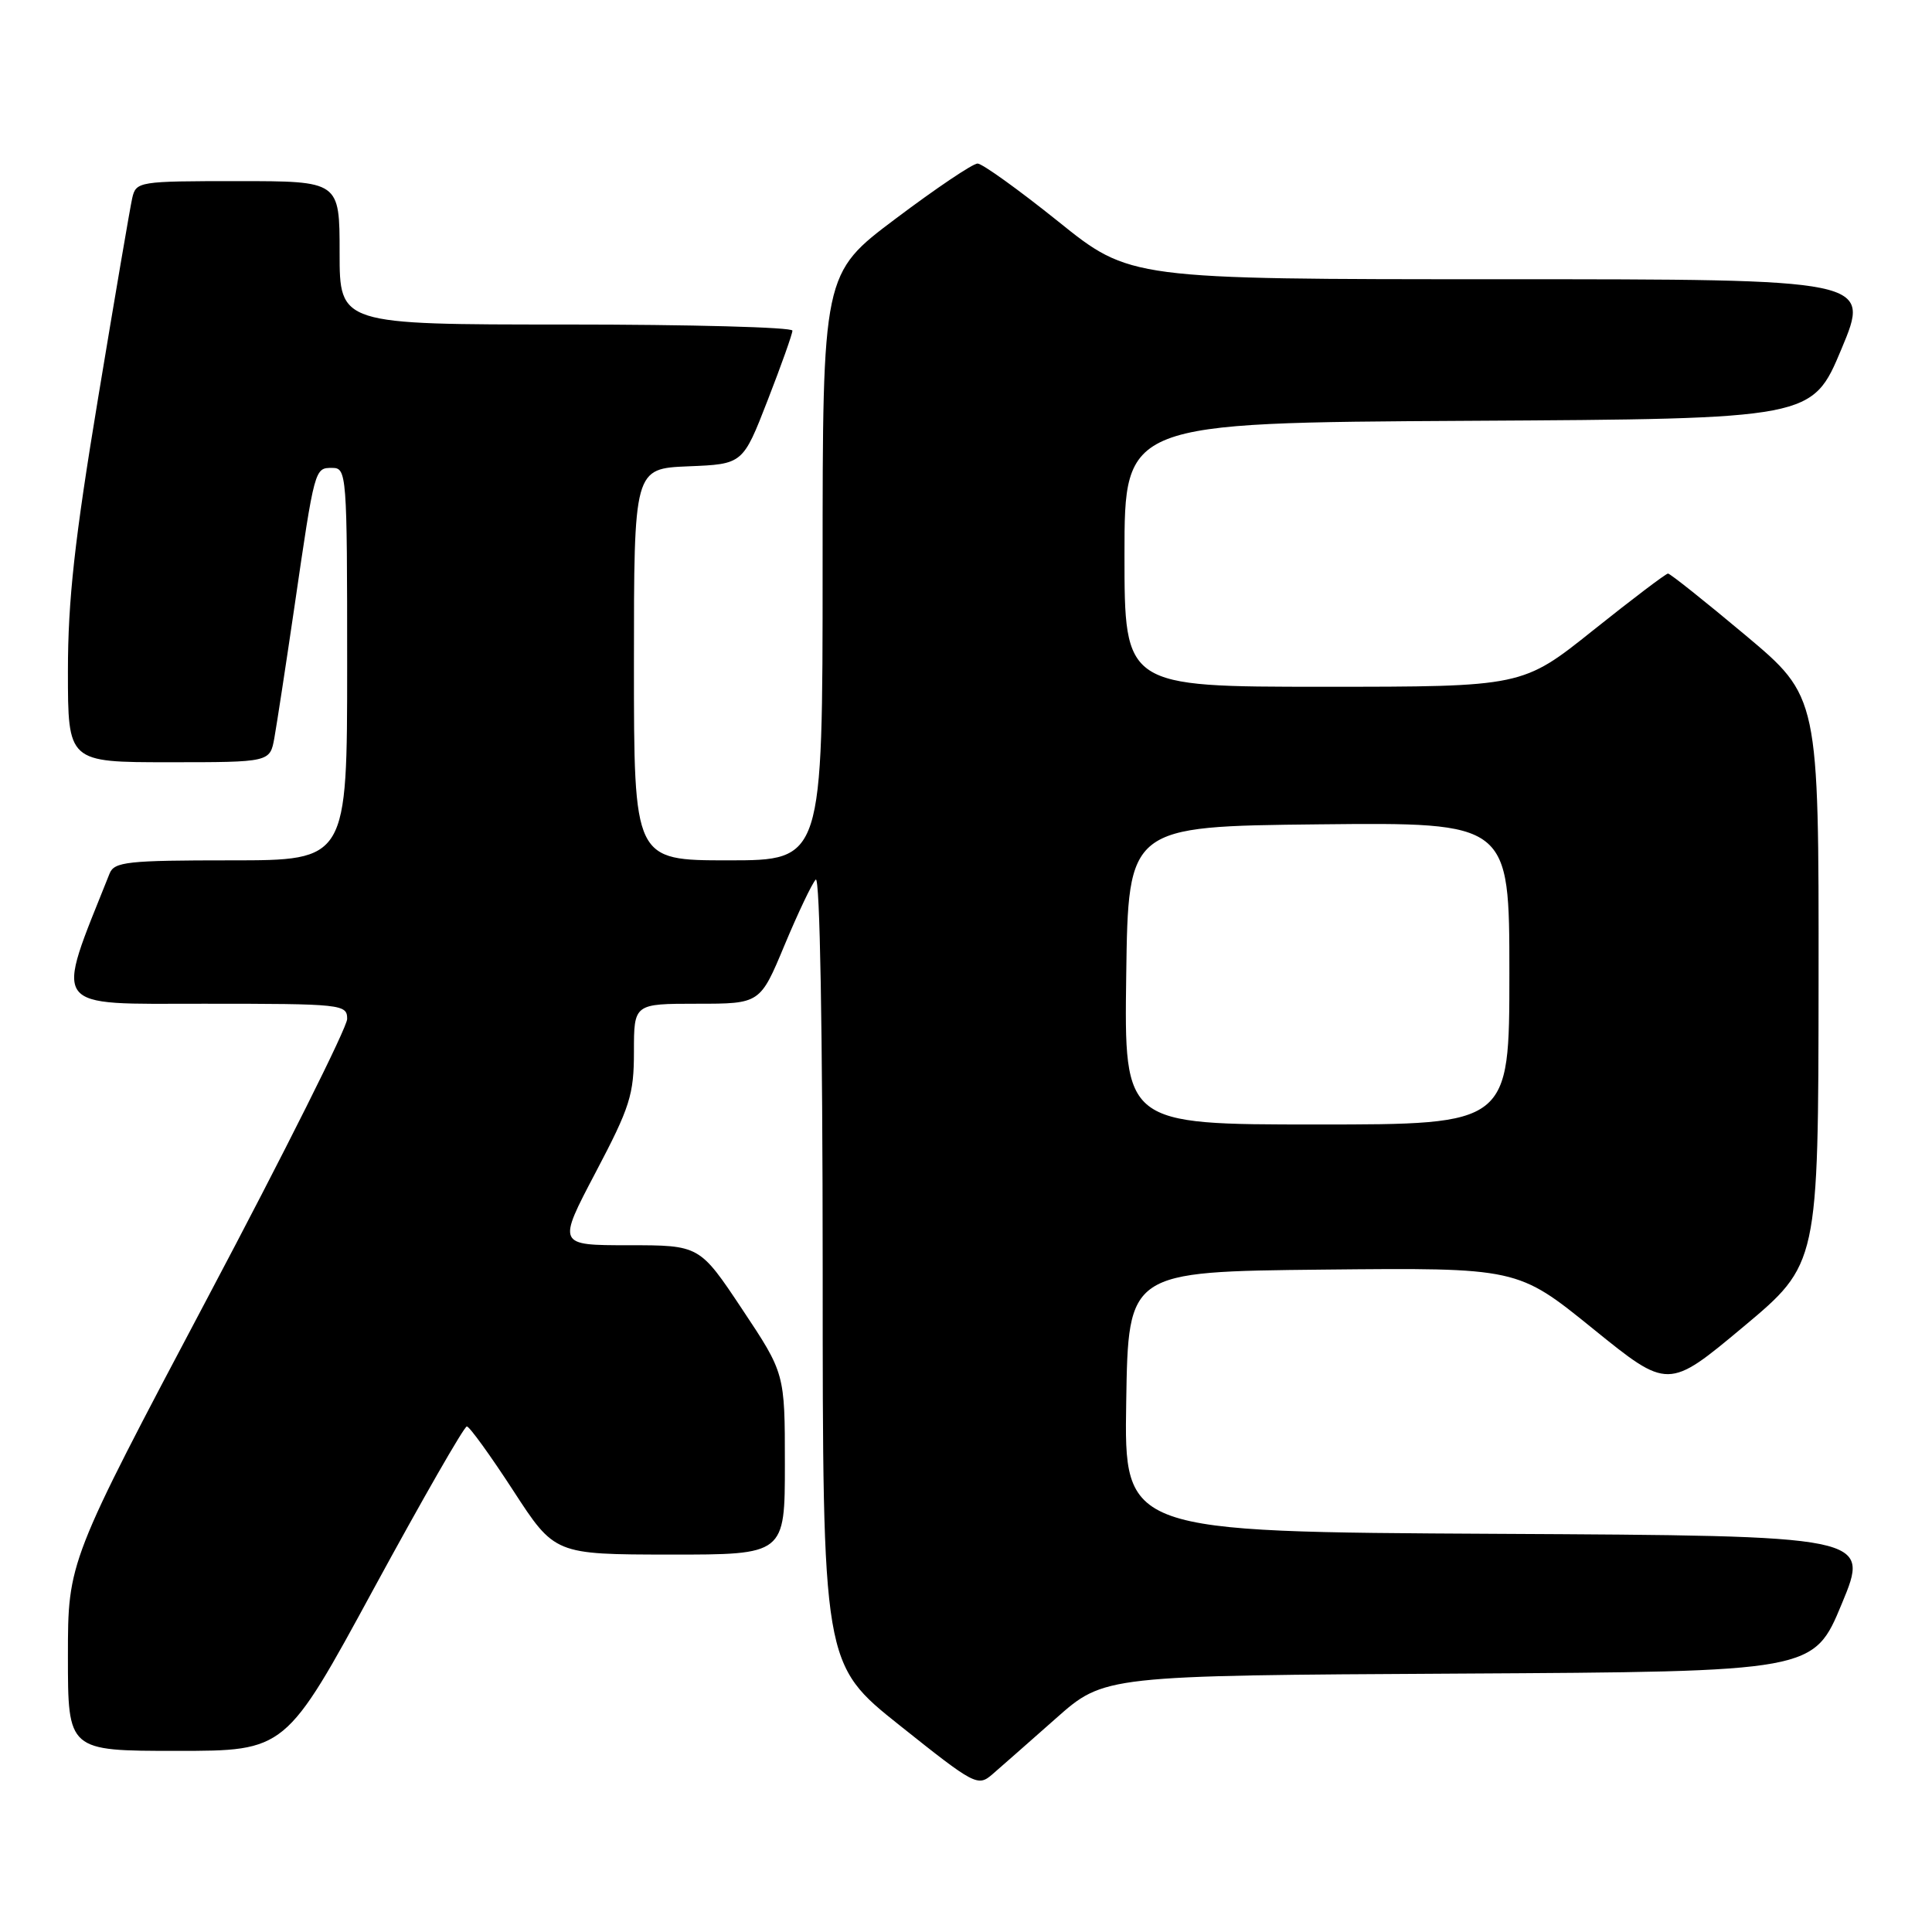 <?xml version="1.0" encoding="UTF-8" standalone="no"?>
<!DOCTYPE svg PUBLIC "-//W3C//DTD SVG 1.1//EN" "http://www.w3.org/Graphics/SVG/1.1/DTD/svg11.dtd" >
<svg xmlns="http://www.w3.org/2000/svg" xmlns:xlink="http://www.w3.org/1999/xlink" version="1.1" viewBox="0 0 256 256">
 <g >
 <path fill="currentColor"
d=" M 139.91 227.70 C 146.32 222.02 146.32 222.02 193.32 221.76 C 240.32 221.50 240.32 221.50 244.05 212.50 C 247.79 203.50 247.79 203.50 198.37 203.24 C 148.95 202.98 148.95 202.98 149.23 185.74 C 149.50 168.50 149.50 168.50 175.29 168.23 C 201.08 167.97 201.08 167.97 211.06 176.05 C 221.04 184.13 221.04 184.13 230.99 175.82 C 240.94 167.50 240.94 167.50 240.97 129.91 C 241.00 92.32 241.00 92.32 231.27 84.16 C 225.91 79.67 221.30 76.00 221.02 76.00 C 220.73 76.01 216.28 79.38 211.12 83.50 C 201.74 91.00 201.74 91.00 175.37 91.00 C 149.00 91.00 149.00 91.00 149.00 73.51 C 149.00 56.02 149.00 56.02 194.56 55.76 C 240.13 55.50 240.13 55.50 244.00 46.25 C 247.87 37.00 247.87 37.00 198.80 37.00 C 149.73 37.00 149.73 37.00 140.20 29.33 C 134.95 25.12 130.15 21.67 129.53 21.67 C 128.90 21.67 124.03 24.95 118.70 28.96 C 109.00 36.24 109.00 36.24 109.00 75.12 C 109.00 114.00 109.00 114.00 96.50 114.00 C 84.00 114.00 84.00 114.00 84.00 88.04 C 84.00 62.09 84.00 62.09 91.21 61.79 C 98.43 61.50 98.43 61.50 101.71 53.06 C 103.52 48.41 105.00 44.25 105.00 43.81 C 105.00 43.36 91.50 43.00 75.00 43.00 C 45.00 43.00 45.00 43.00 45.00 33.50 C 45.00 24.00 45.00 24.00 31.52 24.00 C 18.36 24.00 18.03 24.05 17.52 26.25 C 17.24 27.49 15.21 39.38 13.01 52.68 C 9.89 71.49 9.00 79.53 9.00 88.93 C 9.00 101.00 9.00 101.00 22.39 101.00 C 35.78 101.00 35.78 101.00 36.36 97.75 C 36.68 95.96 37.87 88.20 39.00 80.50 C 41.71 61.91 41.69 62.00 44.02 62.00 C 45.94 62.00 46.00 62.75 46.00 88.00 C 46.00 114.00 46.00 114.00 30.61 114.00 C 16.88 114.00 15.14 114.19 14.52 115.75 C 7.21 134.08 6.42 133.00 27.03 133.00 C 45.38 133.00 46.00 133.07 46.00 135.02 C 46.00 136.12 37.68 152.76 27.50 171.97 C 9.00 206.92 9.00 206.92 9.00 219.46 C 9.00 232.00 9.00 232.00 23.43 232.00 C 37.85 232.00 37.85 232.00 49.53 210.50 C 55.96 198.68 61.50 189.01 61.86 189.01 C 62.21 189.02 64.97 192.84 68.00 197.50 C 73.50 205.97 73.50 205.97 88.75 205.99 C 104.00 206.00 104.00 206.00 104.00 193.99 C 104.00 181.98 104.00 181.98 98.35 173.49 C 92.70 165.00 92.70 165.00 83.27 165.00 C 73.85 165.00 73.85 165.00 78.92 155.36 C 83.48 146.70 84.00 145.06 84.00 139.36 C 84.00 133.00 84.00 133.00 92.36 133.00 C 100.72 133.00 100.72 133.00 103.95 125.25 C 105.73 120.99 107.59 117.07 108.09 116.55 C 108.64 115.98 109.00 136.54 109.01 168.05 C 109.01 220.50 109.01 220.50 119.26 228.66 C 129.16 236.55 129.57 236.77 131.50 235.10 C 132.60 234.15 136.38 230.82 139.91 227.70 Z  M 149.23 129.25 C 149.50 109.50 149.50 109.50 174.75 109.23 C 200.00 108.97 200.00 108.97 200.00 128.98 C 200.00 149.00 200.00 149.00 174.48 149.00 C 148.96 149.00 148.96 149.00 149.23 129.25 Z "/>
</g>
</svg>